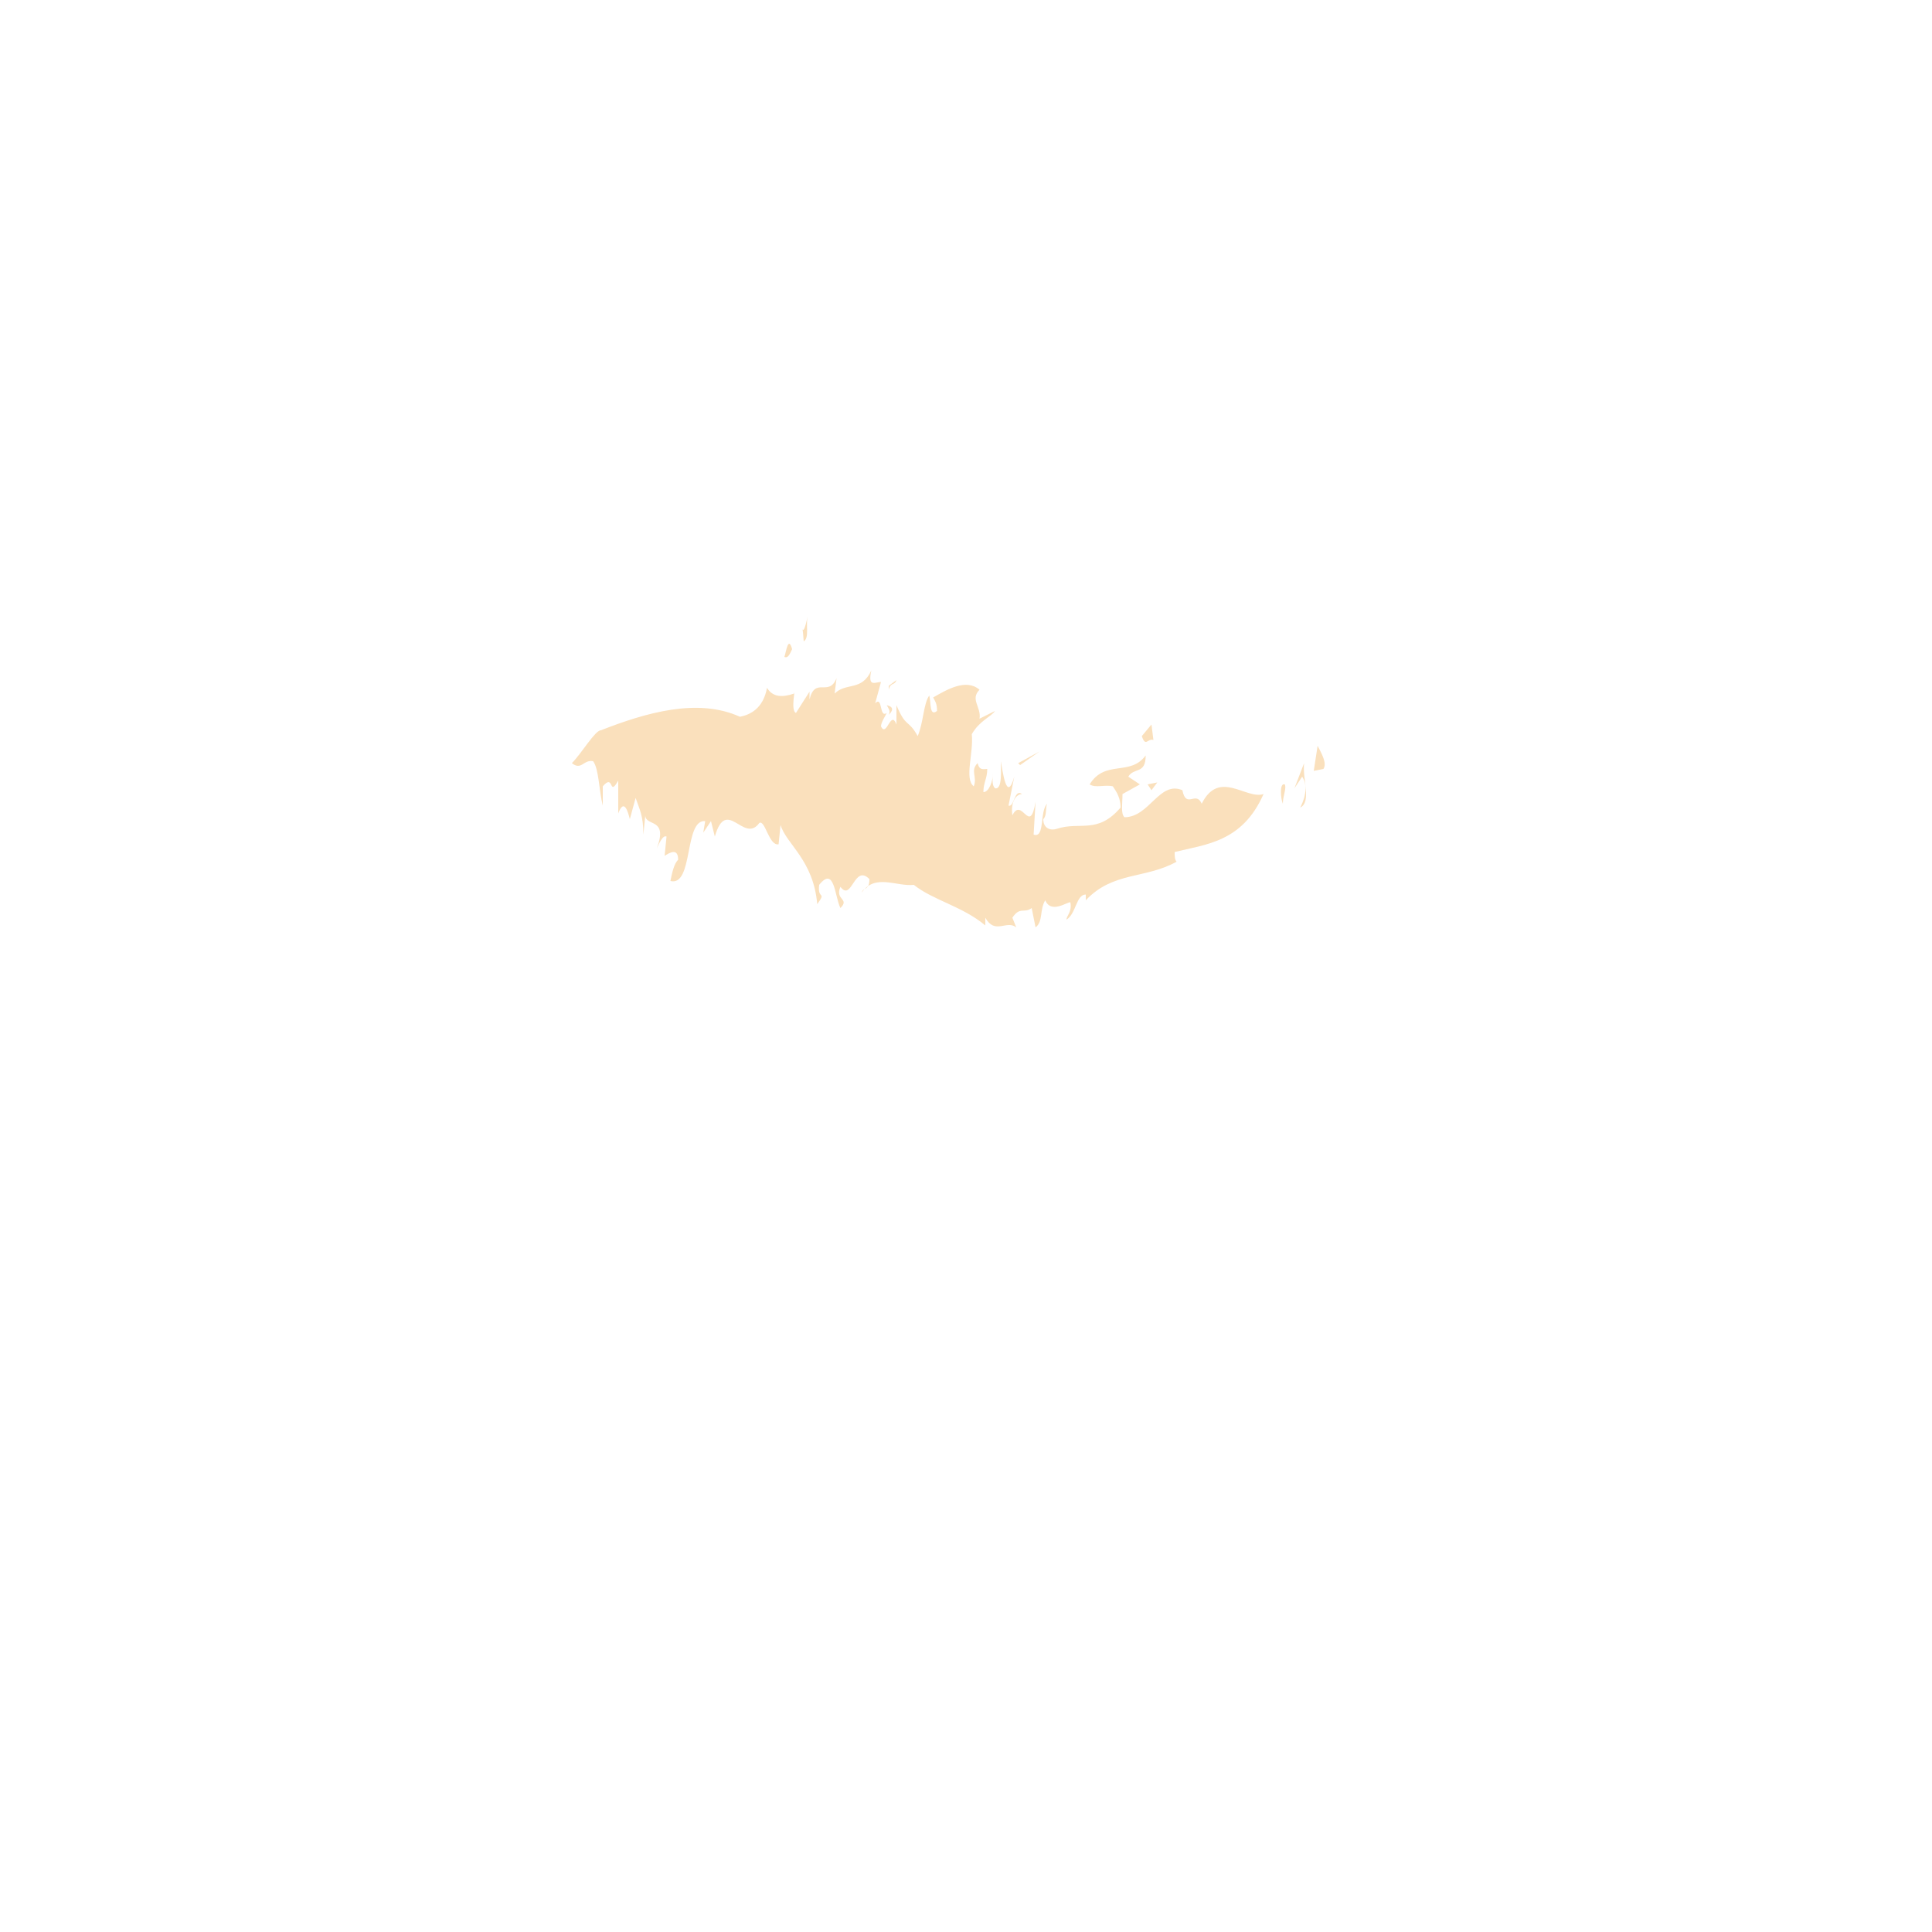 <?xml version="1.0" encoding="utf-8"?>
<!-- Generator: Adobe Illustrator 19.0.0, SVG Export Plug-In . SVG Version: 6.00 Build 0)  -->
<svg version="1.1" id="Warstwa_1" xmlns="http://www.w3.org/2000/svg" xmlns:xlink="http://www.w3.org/1999/xlink" x="0px" y="0px"
	 viewBox="0 0 100 100" style="enable-background:new 0 0 100 100;" xml:space="preserve">
<style type="text/css">
	.st0{fill:#FAE0BC;}
</style>
<g id="XMLID_1_">
	<g id="XMLID_27_">
		<g id="XMLID_31_">
			<g id="XMLID_32_">
				<g id="XMLID_33_">
					<path id="XMLID_45_" class="st0" d="M68.5,39.8c0.2-0.3-0.1-0.8-0.3-1.2L68,39.9L68.5,39.8z"/>
					<path id="XMLID_44_" class="st0" d="M67.5,39.5L67,40.8l0.4-0.6c0.4,0.6,0,1.4-0.1,1.6C67.9,41.5,67.4,40.3,67.5,39.5z"/>
					<path id="XMLID_43_" class="st0" d="M66.5,40.6c-0.3-0.1-0.2,0.8-0.1,1C66.4,41.2,66.6,40.8,66.5,40.6z"/>
					<path id="XMLID_42_" class="st0" d="M45.9,36.5c0.1,0.2,0.2,0.3,0.1,0.5C46.2,36.8,46.3,36.6,45.9,36.5z"/>
					<path id="XMLID_41_" class="st0" d="M46.1,37.1c0,0,0,0.1-0.1,0.1C46,37.2,46.1,37.2,46.1,37.1C46.1,37.1,46.1,37.1,46.1,37.1z
						"/>
					<path id="XMLID_40_" class="st0" d="M52.4,47.5c0.4-0.6,0.6-0.2,1-0.5l0.2,1c0.4-0.3,0.2-0.9,0.5-1.4c0.3,0.7,1.1,0.1,1.3,0.1
						c0.1,0.5-0.2,0.7-0.2,0.9c0.5-0.3,0.5-1.3,1-1.3l0,0.3c1.4-1.5,3.1-1.1,4.7-2c-0.1-0.1-0.1-0.3-0.1-0.5c1.6-0.4,3.5-0.5,4.6-3
						c-0.9,0.3-2.3-1.3-3.2,0.5c-0.3-0.7-0.8,0.3-1-0.7c-1.2-0.5-1.7,1.4-3,1.4c-0.2-0.2-0.1-0.7-0.1-1.2l0.9-0.5l-0.6-0.4
						c0.3-0.5,0.9-0.1,0.9-1.1c-0.8,1.1-2.1,0.2-2.9,1.5c0.3,0.2,0.8,0,1.2,0.1c0.2,0.3,0.4,0.6,0.4,1.1c-1.2,1.4-2.1,0.7-3.3,1.1
						c-0.3,0.1-0.7,0-0.7-0.5c0.2-0.2,0.1-0.6,0.2-0.8c-0.4,0.4-0.1,1.8-0.7,1.6l0.1-1.7c-0.3,1.8-0.7-0.3-1.2,0.7
						c-0.1-0.7,0.2-1.1,0.5-1.1c-0.4-0.3-0.4,0.7-0.7,0.6l0.3-1.5c-0.4,1.4-0.6-0.3-0.7-0.8c0,0.4,0.1,1.5-0.3,1.4
						c-0.2-0.2-0.1-0.6-0.1-0.8c0,0.4-0.2,1-0.5,1c0-0.5,0.2-0.7,0.2-1.2c-0.2,0-0.4,0.1-0.5-0.3c-0.4,0.4,0,0.7-0.2,1.2
						c-0.5-0.4,0-1.7-0.1-2.7c0.4-0.7,1-0.9,1.2-1.2l-0.8,0.4c0.1-0.6-0.5-1,0-1.5c-0.7-0.6-1.7,0-2.4,0.4c0.1,0.2,0.2,0.3,0.2,0.7
						c-0.4,0.3-0.3-0.4-0.4-0.8c-0.3,0.4-0.3,1.4-0.6,2.1c-0.5-0.9-0.6-0.4-1.1-1.6l0,1c-0.3-0.8-0.5,0.7-0.8,0.1
						c0-0.2,0.2-0.5,0.3-0.7c-0.4,0.3-0.2-0.9-0.6-0.5l0.3-1.1c-0.3,0-0.7,0.3-0.5-0.6c-0.5,1.1-1.3,0.6-1.9,1.2l0.1-0.8
						c-0.4,1-1.1-0.1-1.4,1.1l0-0.4l-0.7,1.1c-0.3-0.1,0-1.4-0.1-1c-0.6,0.2-1.1,0.2-1.4-0.3c-0.2,1.1-0.9,1.4-1.4,1.5
						c-2.2-1-4.9-0.2-7.2,0.7c-0.3,0-1,1.2-1.5,1.7c0.5,0.4,0.6-0.2,1.1-0.1c0.3,0.4,0.3,1.5,0.5,2.3l0-1c0.6-0.7,0.3,0.6,0.8-0.3
						L32,42.1c0.3-0.8,0.5-0.1,0.6,0.3l0.3-1.1c0.2,0.6,0.4,0.9,0.4,1.9l0.1-1c0,0.6,1.2,0.1,0.6,1.7c0.1-0.2,0.3-0.7,0.5-0.6
						l-0.1,1c0.3-0.2,0.7-0.4,0.7,0.2c-0.2,0.2-0.3,0.6-0.4,1.1c1.2,0.3,0.7-3.2,1.8-3.1l-0.1,0.6l0.4-0.6l0.2,0.8
						c0.6-2.1,1.5,0.4,2.3-0.7c0.3-0.2,0.5,1.2,1,1.1l0.1-1c0.3,1,1.7,1.8,1.9,4.1c0.5-0.7,0-0.2,0.1-1c0.8-1,0.8,0.6,1.1,1.2
						c0.5-0.5-0.3-0.4,0-1.1c0.6,0.8,0.7-1.2,1.5-0.4c0,0.6-0.3,0.4-0.4,0.7c0.7-1,1.8-0.3,2.7-0.4c1,0.8,2.5,1.1,3.7,2.1l0-0.4
						c0.5,0.9,1.1,0.1,1.6,0.5L52.4,47.5z"/>
					<path id="XMLID_39_" class="st0" d="M59.7,38.3l-0.1-0.8l-0.5,0.6C59.3,38.7,59.4,38.2,59.7,38.3z"/>
					<polygon id="XMLID_38_" class="st0" points="59.6,40.9 59.9,40.5 59.4,40.6 					"/>
					<polygon id="XMLID_37_" class="st0" points="52.7,39.5 52.8,39.6 53.8,38.9 					"/>
					<path id="XMLID_36_" class="st0" d="M46,35.7c0.1-0.4,0.3-0.2,0.4-0.5L46,35.5L46,35.7z"/>
					<path id="XMLID_35_" class="st0" d="M41.8,31.9c-0.3,1.5-0.3-0.1-0.2,1.3C41.9,33,41.7,32.4,41.8,31.9z"/>
					<path id="XMLID_34_" class="st0" d="M40.6,34c0.2,0.1,0.3-0.2,0.4-0.4C40.8,32.9,40.7,33.7,40.6,34z"/>
				</g>
			</g>
		</g>
	</g>
</g>
</svg>
